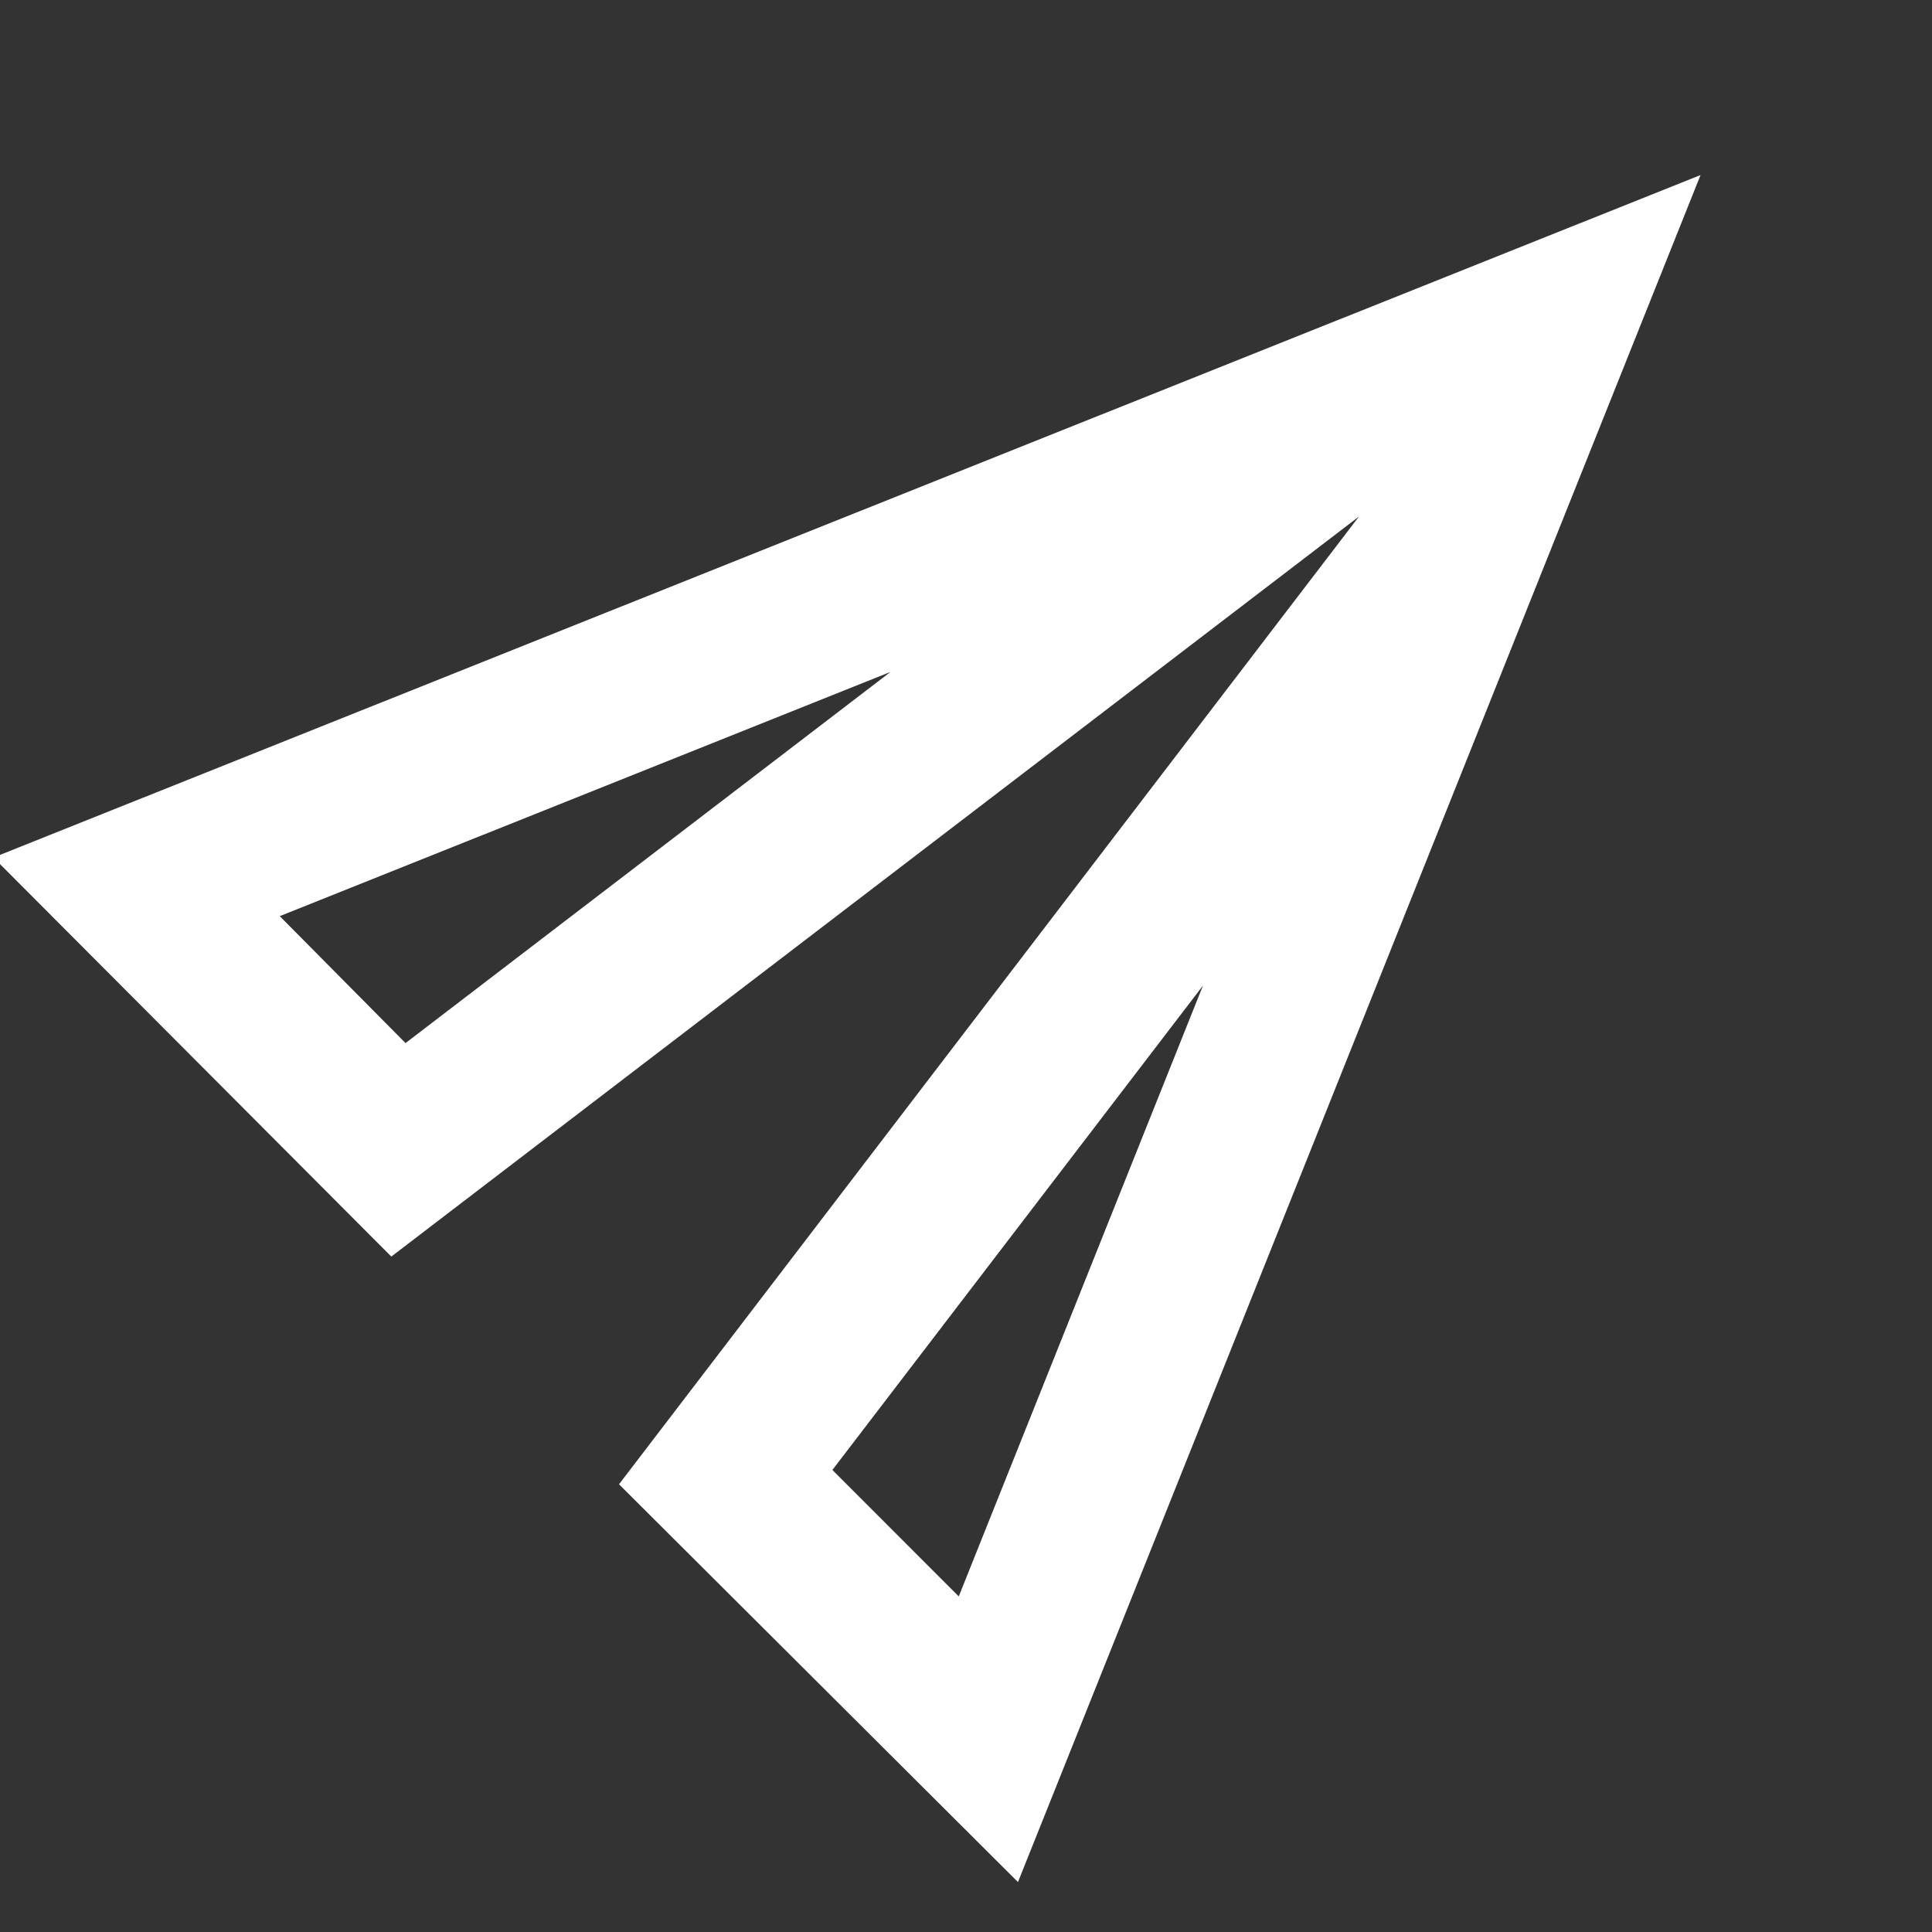 <svg width="20" height="20" viewBox="0 0 20 20" fill="none" xmlns="http://www.w3.org/2000/svg">
    <rect x="0" y="0" width="20" height="20" fill="#333333" stroke="none"/>
    <g clip-path="url(#clip0_2907_19556)">
        <path d="M2.896 9.484L9.218 6.956L4.198 10.798L2.896 9.484ZM12.453 10.203L9.925 16.526L8.617 15.217L12.453 10.203ZM-0.068 8.877L4.051 13.008L14.068 5.347L6.408 15.365L10.538 19.483L17.604 1.812L-0.068 8.877Z" fill="#fff"/>
    </g>
    <defs>
        <clipPath id="clip0_2907_19556">
            <rect width="20" height="20" fill="white"/>
        </clipPath>
    </defs>
</svg>
